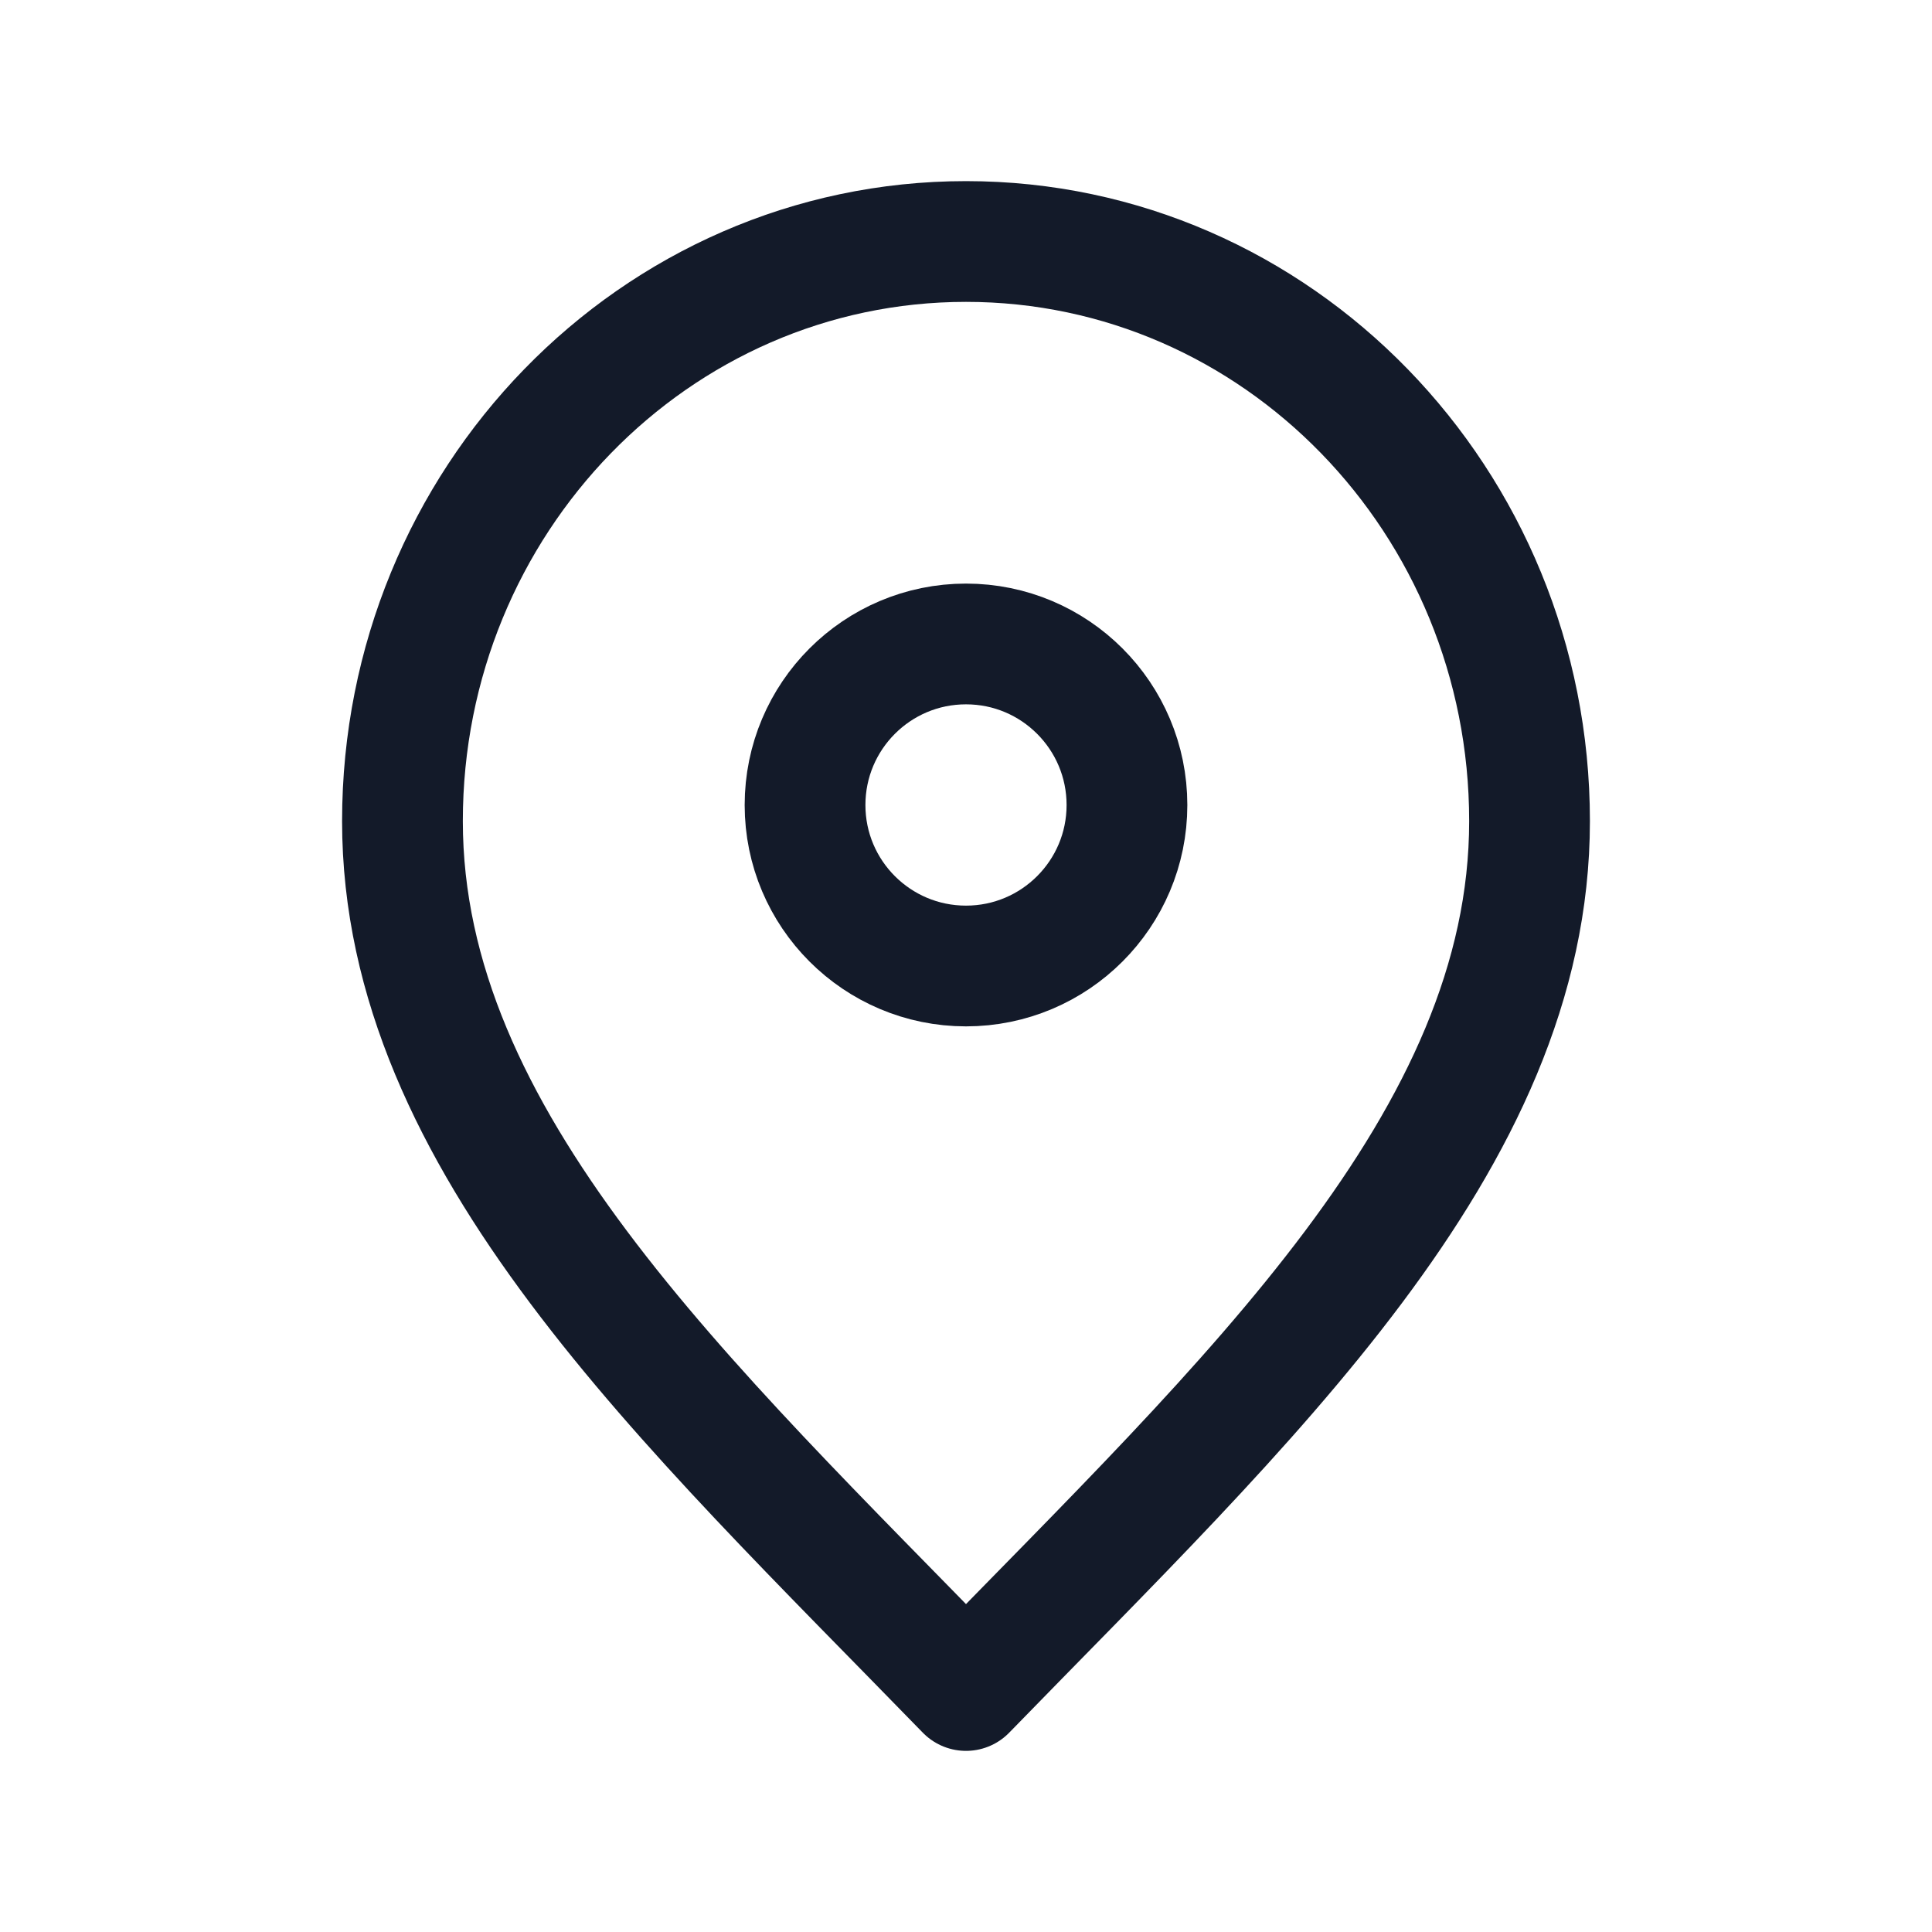 <svg width="16" height="16" viewBox="0 0 16 16" fill="none" xmlns="http://www.w3.org/2000/svg">
<path d="M8 14C10.333 11.6 12.667 9.451 12.667 6.8C12.667 4.149 10.577 2 8 2C5.423 2 3.333 4.149 3.333 6.8C3.333 9.451 5.667 11.6 8 14Z" stroke="#131A29" stroke-linecap="round" stroke-linejoin="round"/>
<path d="M8 8C8.736 8 9.333 7.403 9.333 6.667C9.333 5.93 8.736 5.333 8 5.333C7.264 5.333 6.667 5.93 6.667 6.667C6.667 7.403 7.264 8 8 8Z" stroke="#131A29" stroke-linecap="round" stroke-linejoin="round"/>
</svg>
